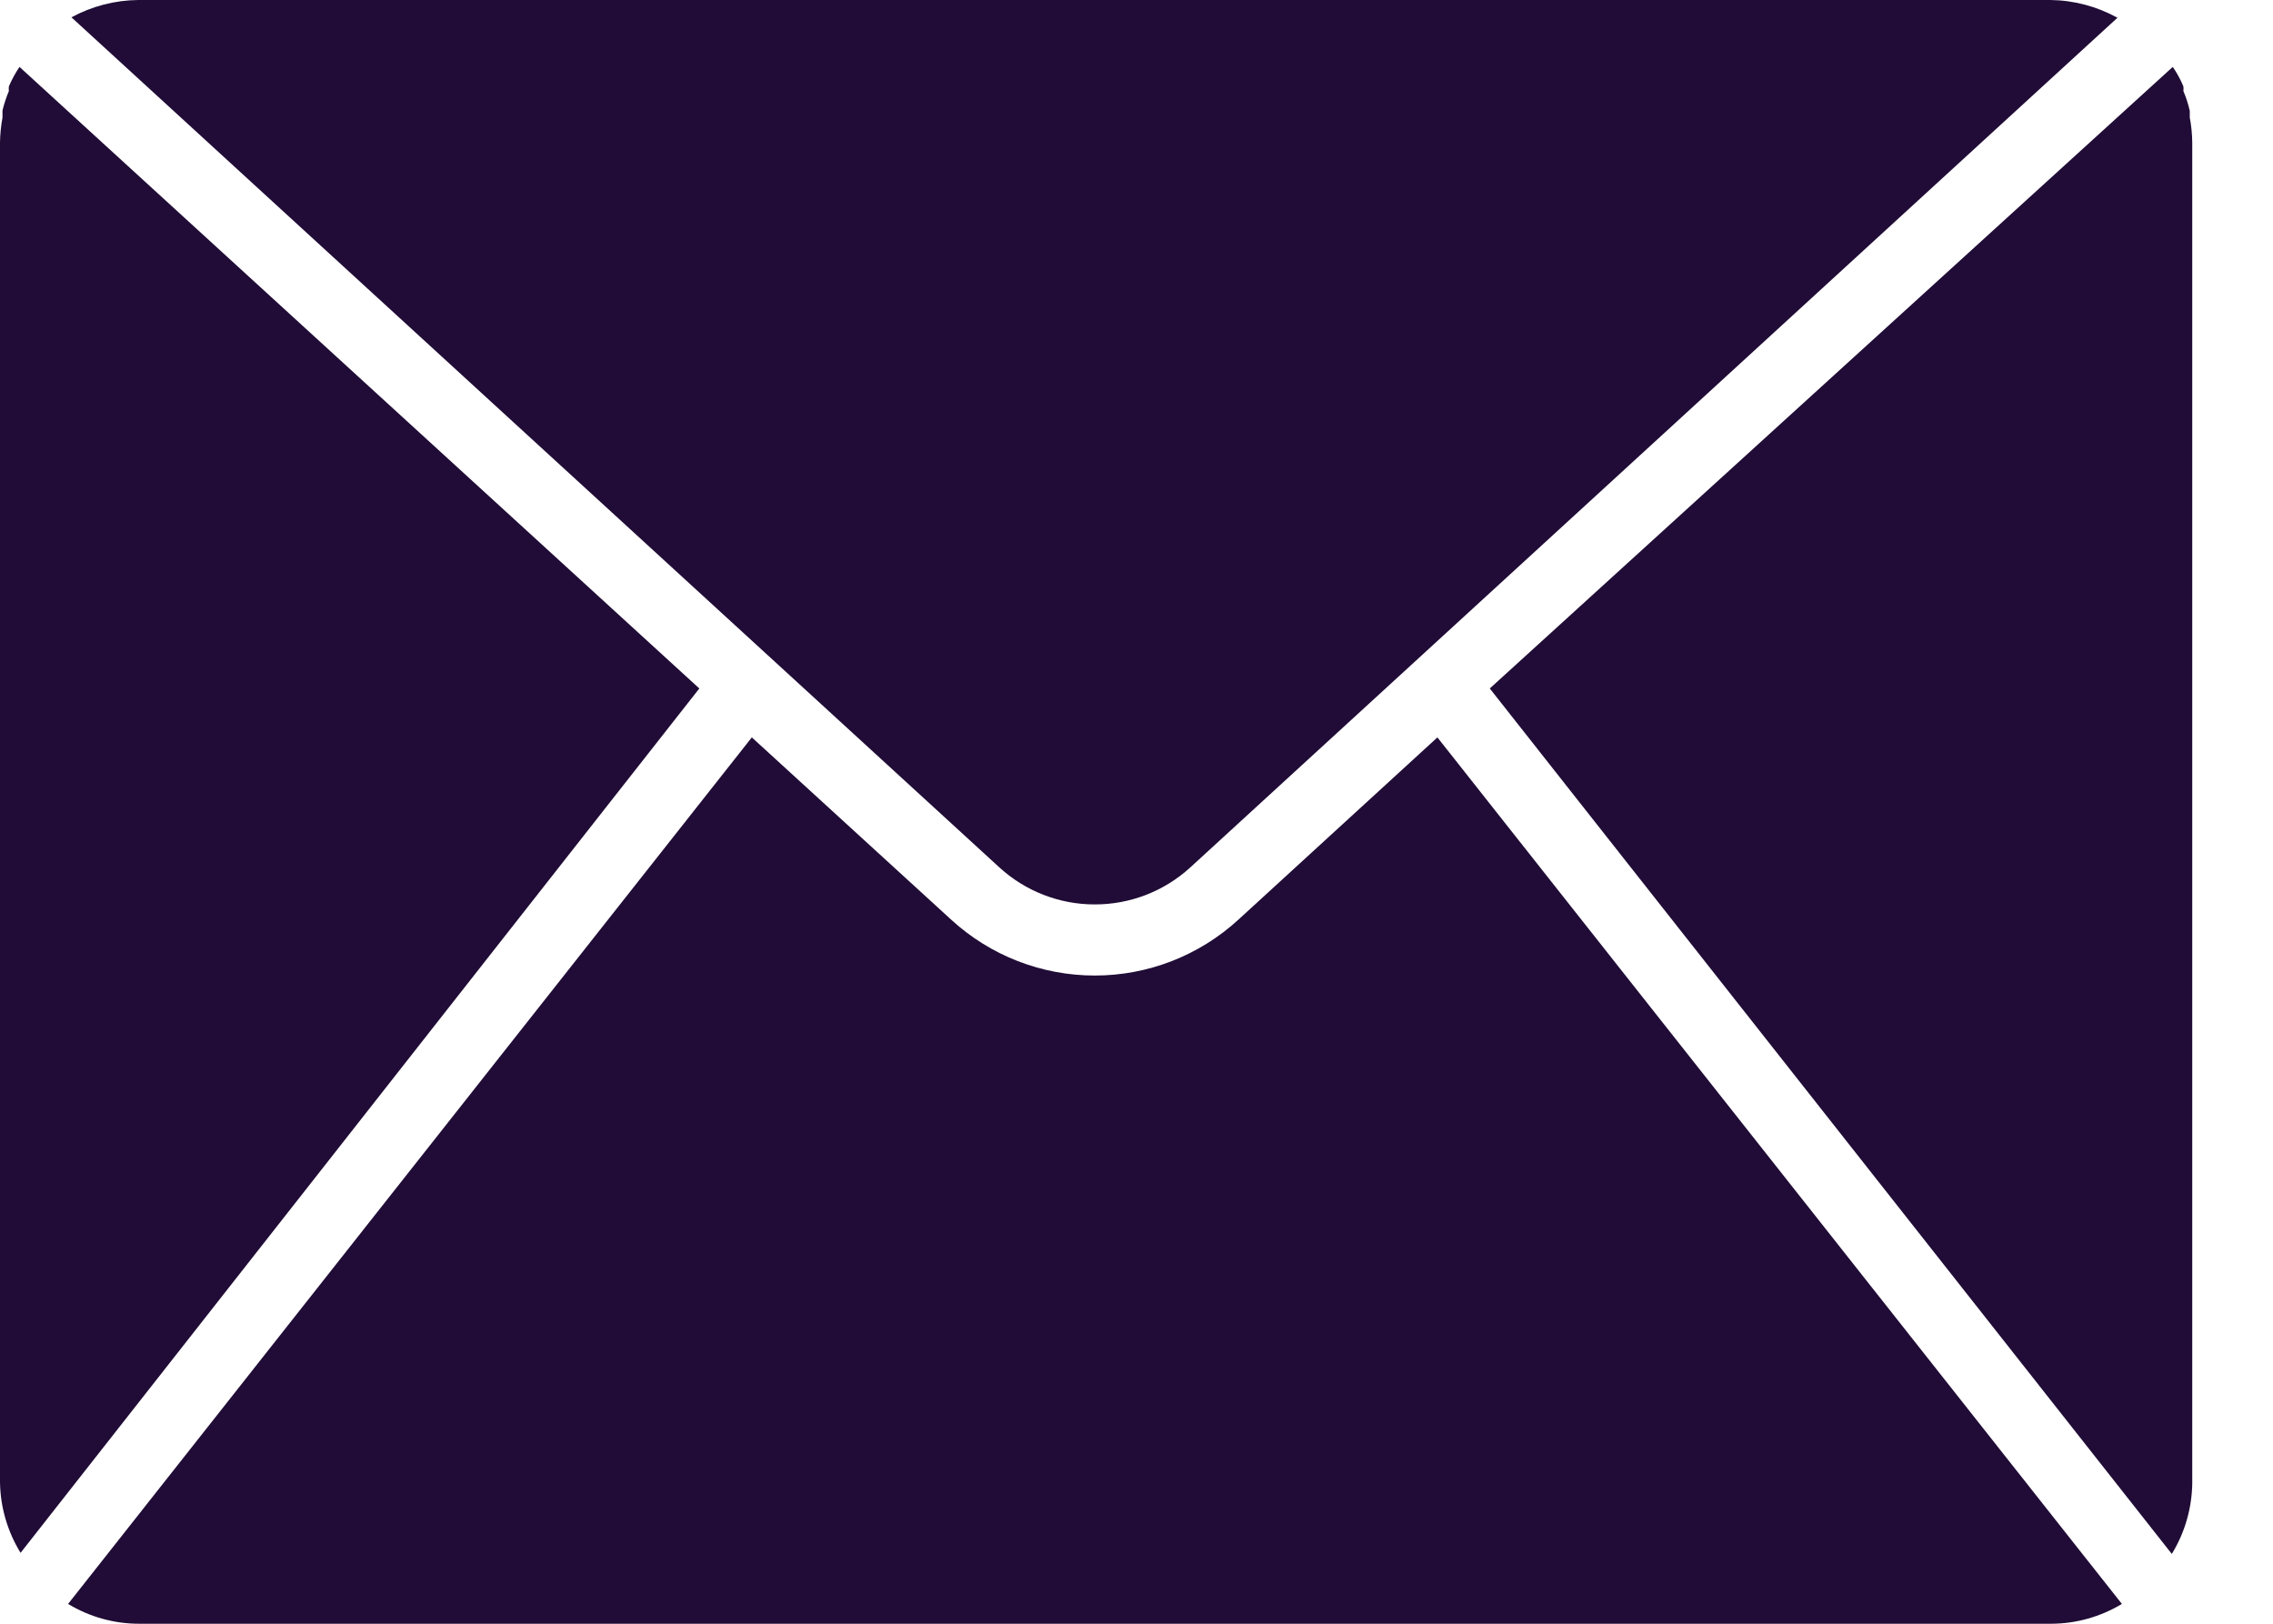 <svg width="21" height="15" viewBox="0 0 21 15" fill="none" xmlns="http://www.w3.org/2000/svg">
<path d="M0.18 0.618C0.142 0.675 0.109 0.735 0.082 0.798C0.08 0.812 0.08 0.826 0.082 0.841C0.058 0.899 0.038 0.959 0.023 1.021C0.023 1.043 0.023 1.063 0.023 1.086C0.009 1.163 0.001 1.24 0 1.318V13.691C0.003 13.922 0.069 14.148 0.19 14.345L6.461 6.36L0.18 0.618Z" fill="#200C36"/>
<path d="M10.995 8.015L19.563 0.164C19.373 0.059 19.161 0.003 18.945 0H1.278C1.062 0.002 0.85 0.057 0.66 0.16L9.232 8.012C9.472 8.232 9.786 8.355 10.113 8.355C10.439 8.356 10.753 8.235 10.995 8.015Z" fill="#200C36"/>
<path d="M20.231 1.086C20.231 1.063 20.231 1.043 20.231 1.024C20.217 0.961 20.197 0.9 20.172 0.841C20.174 0.826 20.174 0.812 20.172 0.798C20.146 0.735 20.113 0.675 20.074 0.618L13.764 6.36L20.065 14.355C20.186 14.158 20.251 13.932 20.254 13.701V1.318C20.253 1.24 20.246 1.163 20.231 1.086Z" fill="#200C36"/>
<path d="M11.441 8.496C11.079 8.828 10.606 9.012 10.115 9.012C9.623 9.012 9.15 8.828 8.788 8.496L6.946 6.812L0.629 14.817C0.826 14.936 1.052 15 1.283 15H18.949C19.18 15 19.406 14.936 19.604 14.817L13.28 6.812L11.441 8.496Z" fill="#200C36"/>
</svg>
